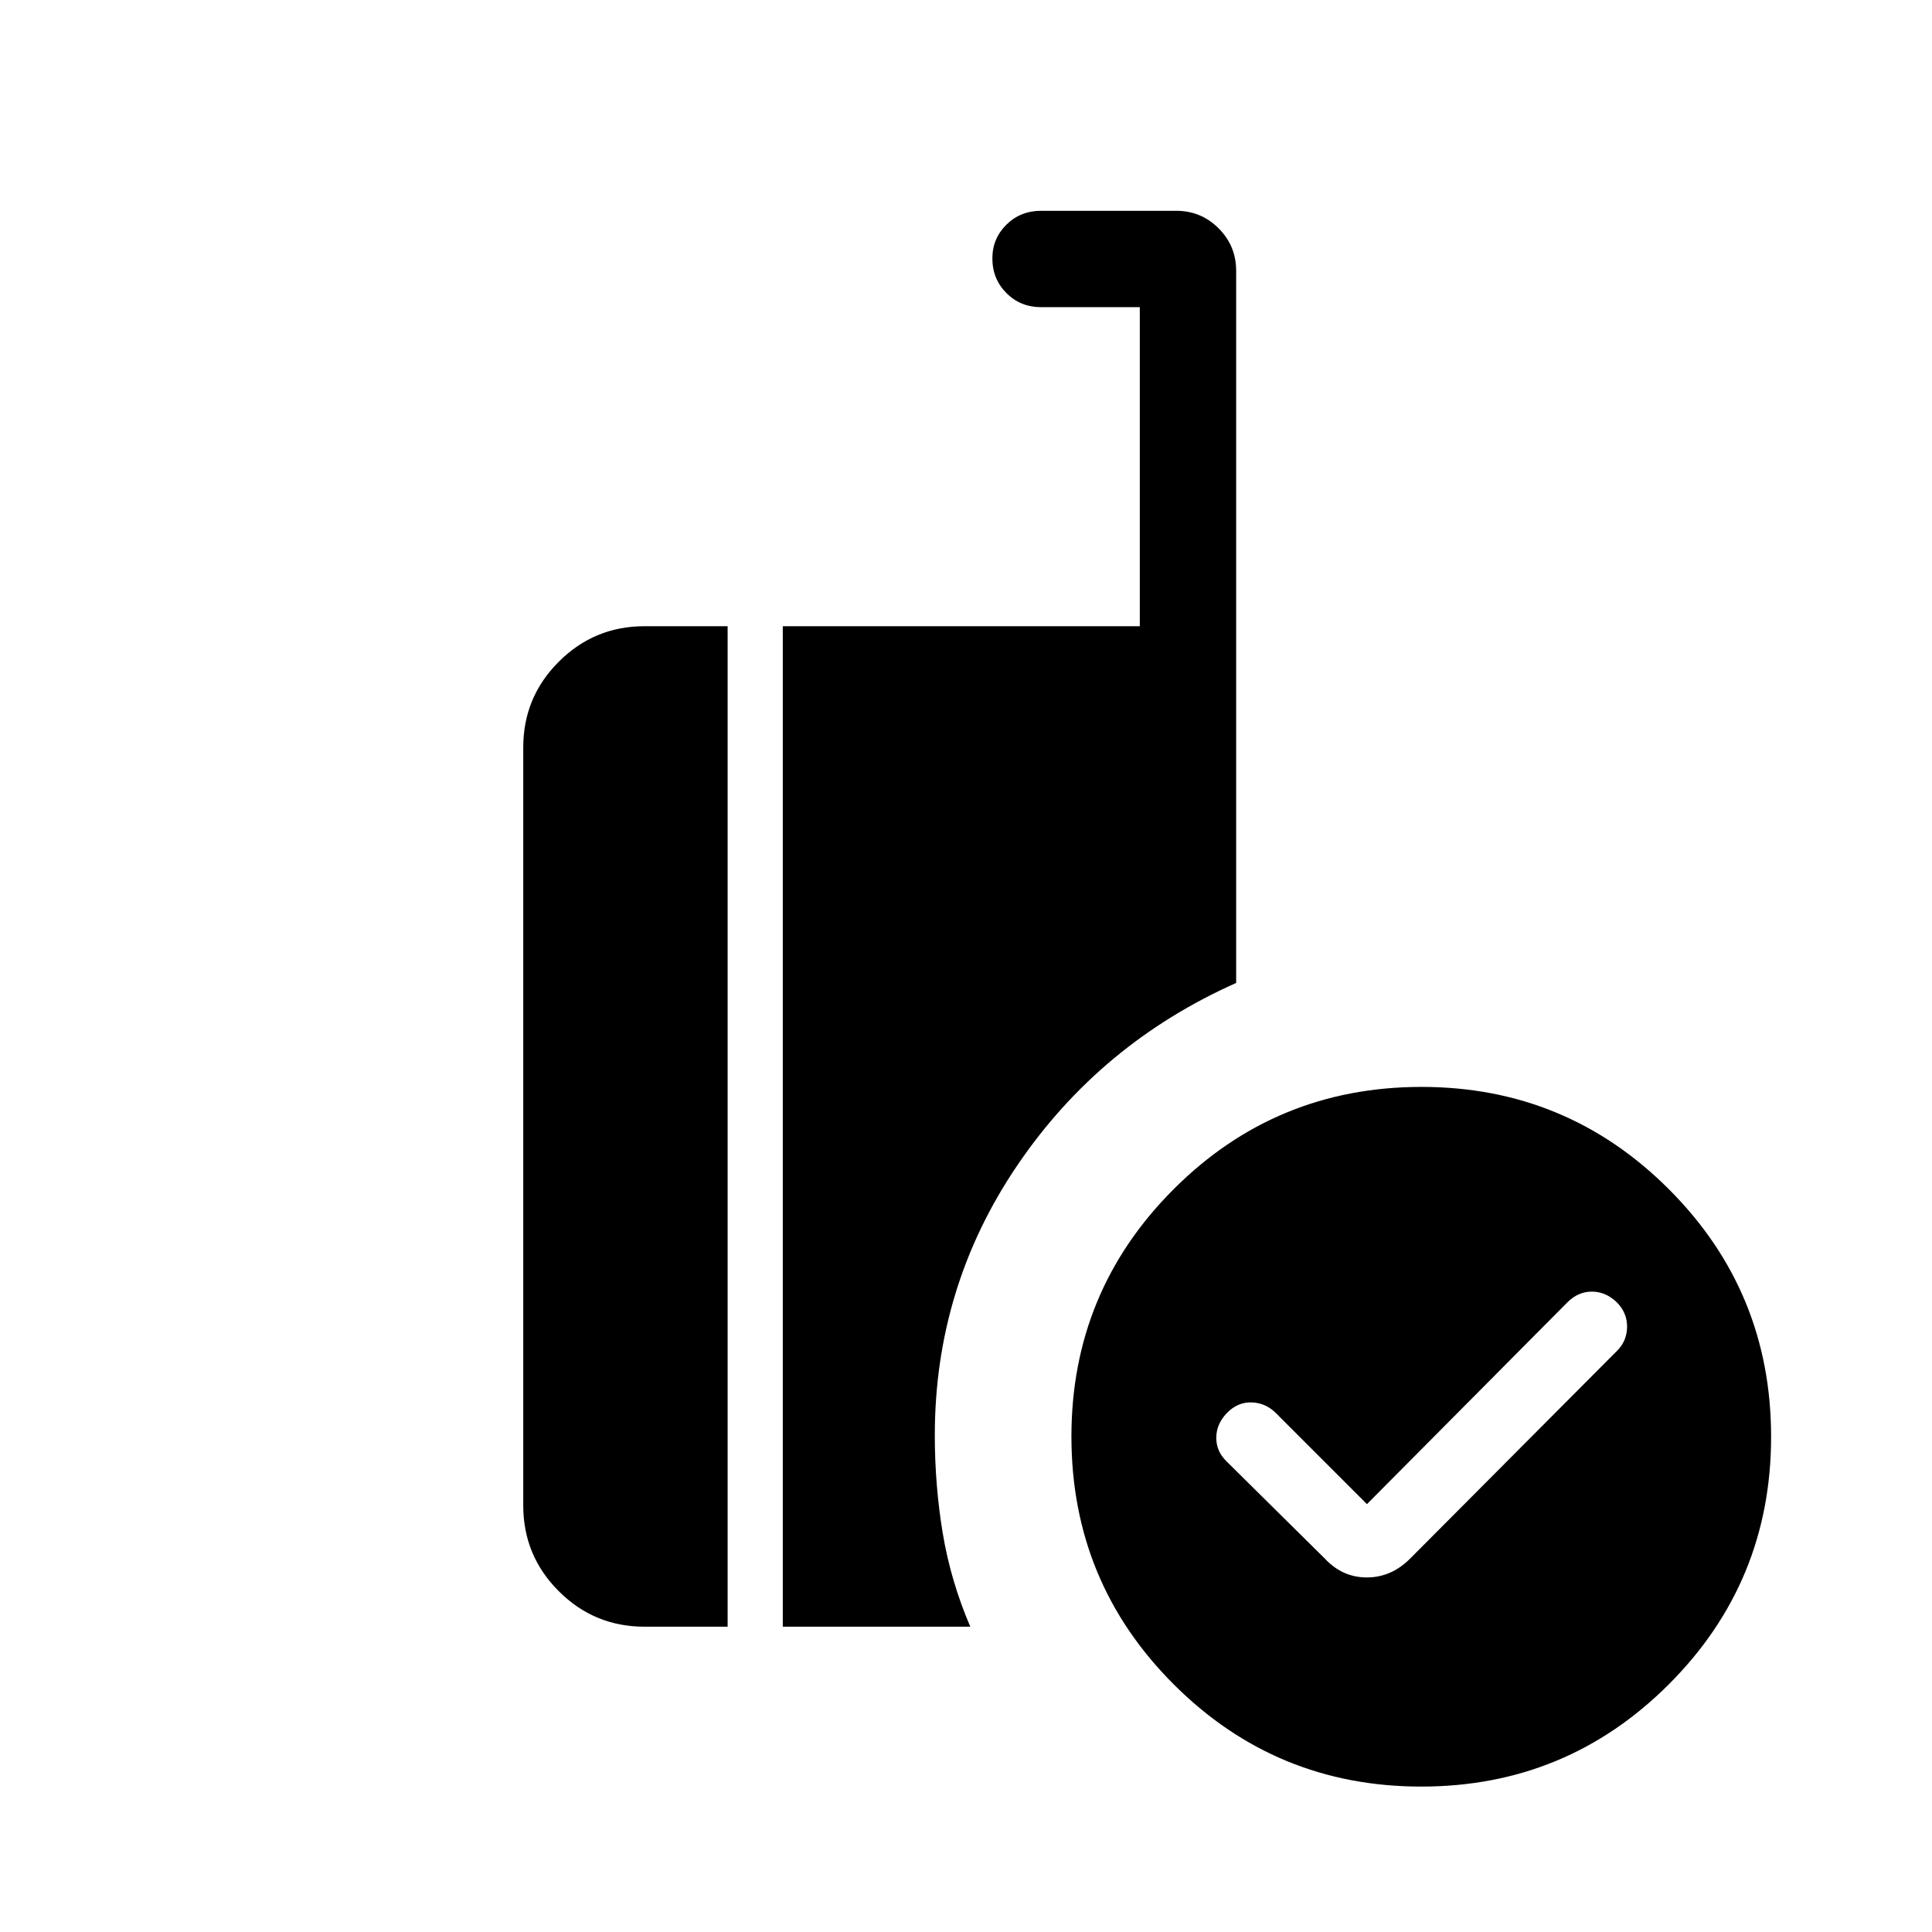 <svg xmlns="http://www.w3.org/2000/svg" height="40" viewBox="0 -960 960 960" width="40"><path d="m679.23-212.603-45.295-45.295q-5.102-5.064-12.063-5.256-6.96-.192-12.322 5.356-5.192 5.487-5.192 12.257 0 6.769 5.229 11.808l48.694 48.168q8.724 9.385 20.899 9.385t21.524-9.385l102.727-103.152q4.991-4.911 5.055-11.974.064-7.063-5.228-12.322-5.487-5.192-12.256-5.192-6.77 0-12.028 5.192l-99.744 100.41Zm26.987 140.345q-72.198 0-123.015-50.807-50.817-50.807-50.817-123.153 0-72.07 50.807-122.887 50.807-50.817 123.153-50.817 72.07 0 122.887 50.817 50.817 50.817 50.817 123.015 0 72.198-50.817 123.015-50.817 50.817-123.015 50.817Zm-317.256-79.448v-497.126h177.398v-158.54h-49.052q-10.249 0-17.227-7.012-6.977-7.013-6.977-17.218 0-9.872 6.977-16.762 6.978-6.891 17.227-6.891H584.5q12.326 0 21.034 8.723 8.708 8.722 8.708 21.11v353.844q-67.679 30.13-108.71 90.575Q464.5-320.559 464.5-246.784q0 24.783 3.93 48.54 3.929 23.756 13.698 46.538h-93.167Zm-68.768 0q-24.904 0-42.548-17.644-17.644-17.644-17.644-42.548V-588.64q0-24.905 17.644-42.548 17.644-17.644 42.548-17.644h41.359v497.126h-41.359Z"/></svg>